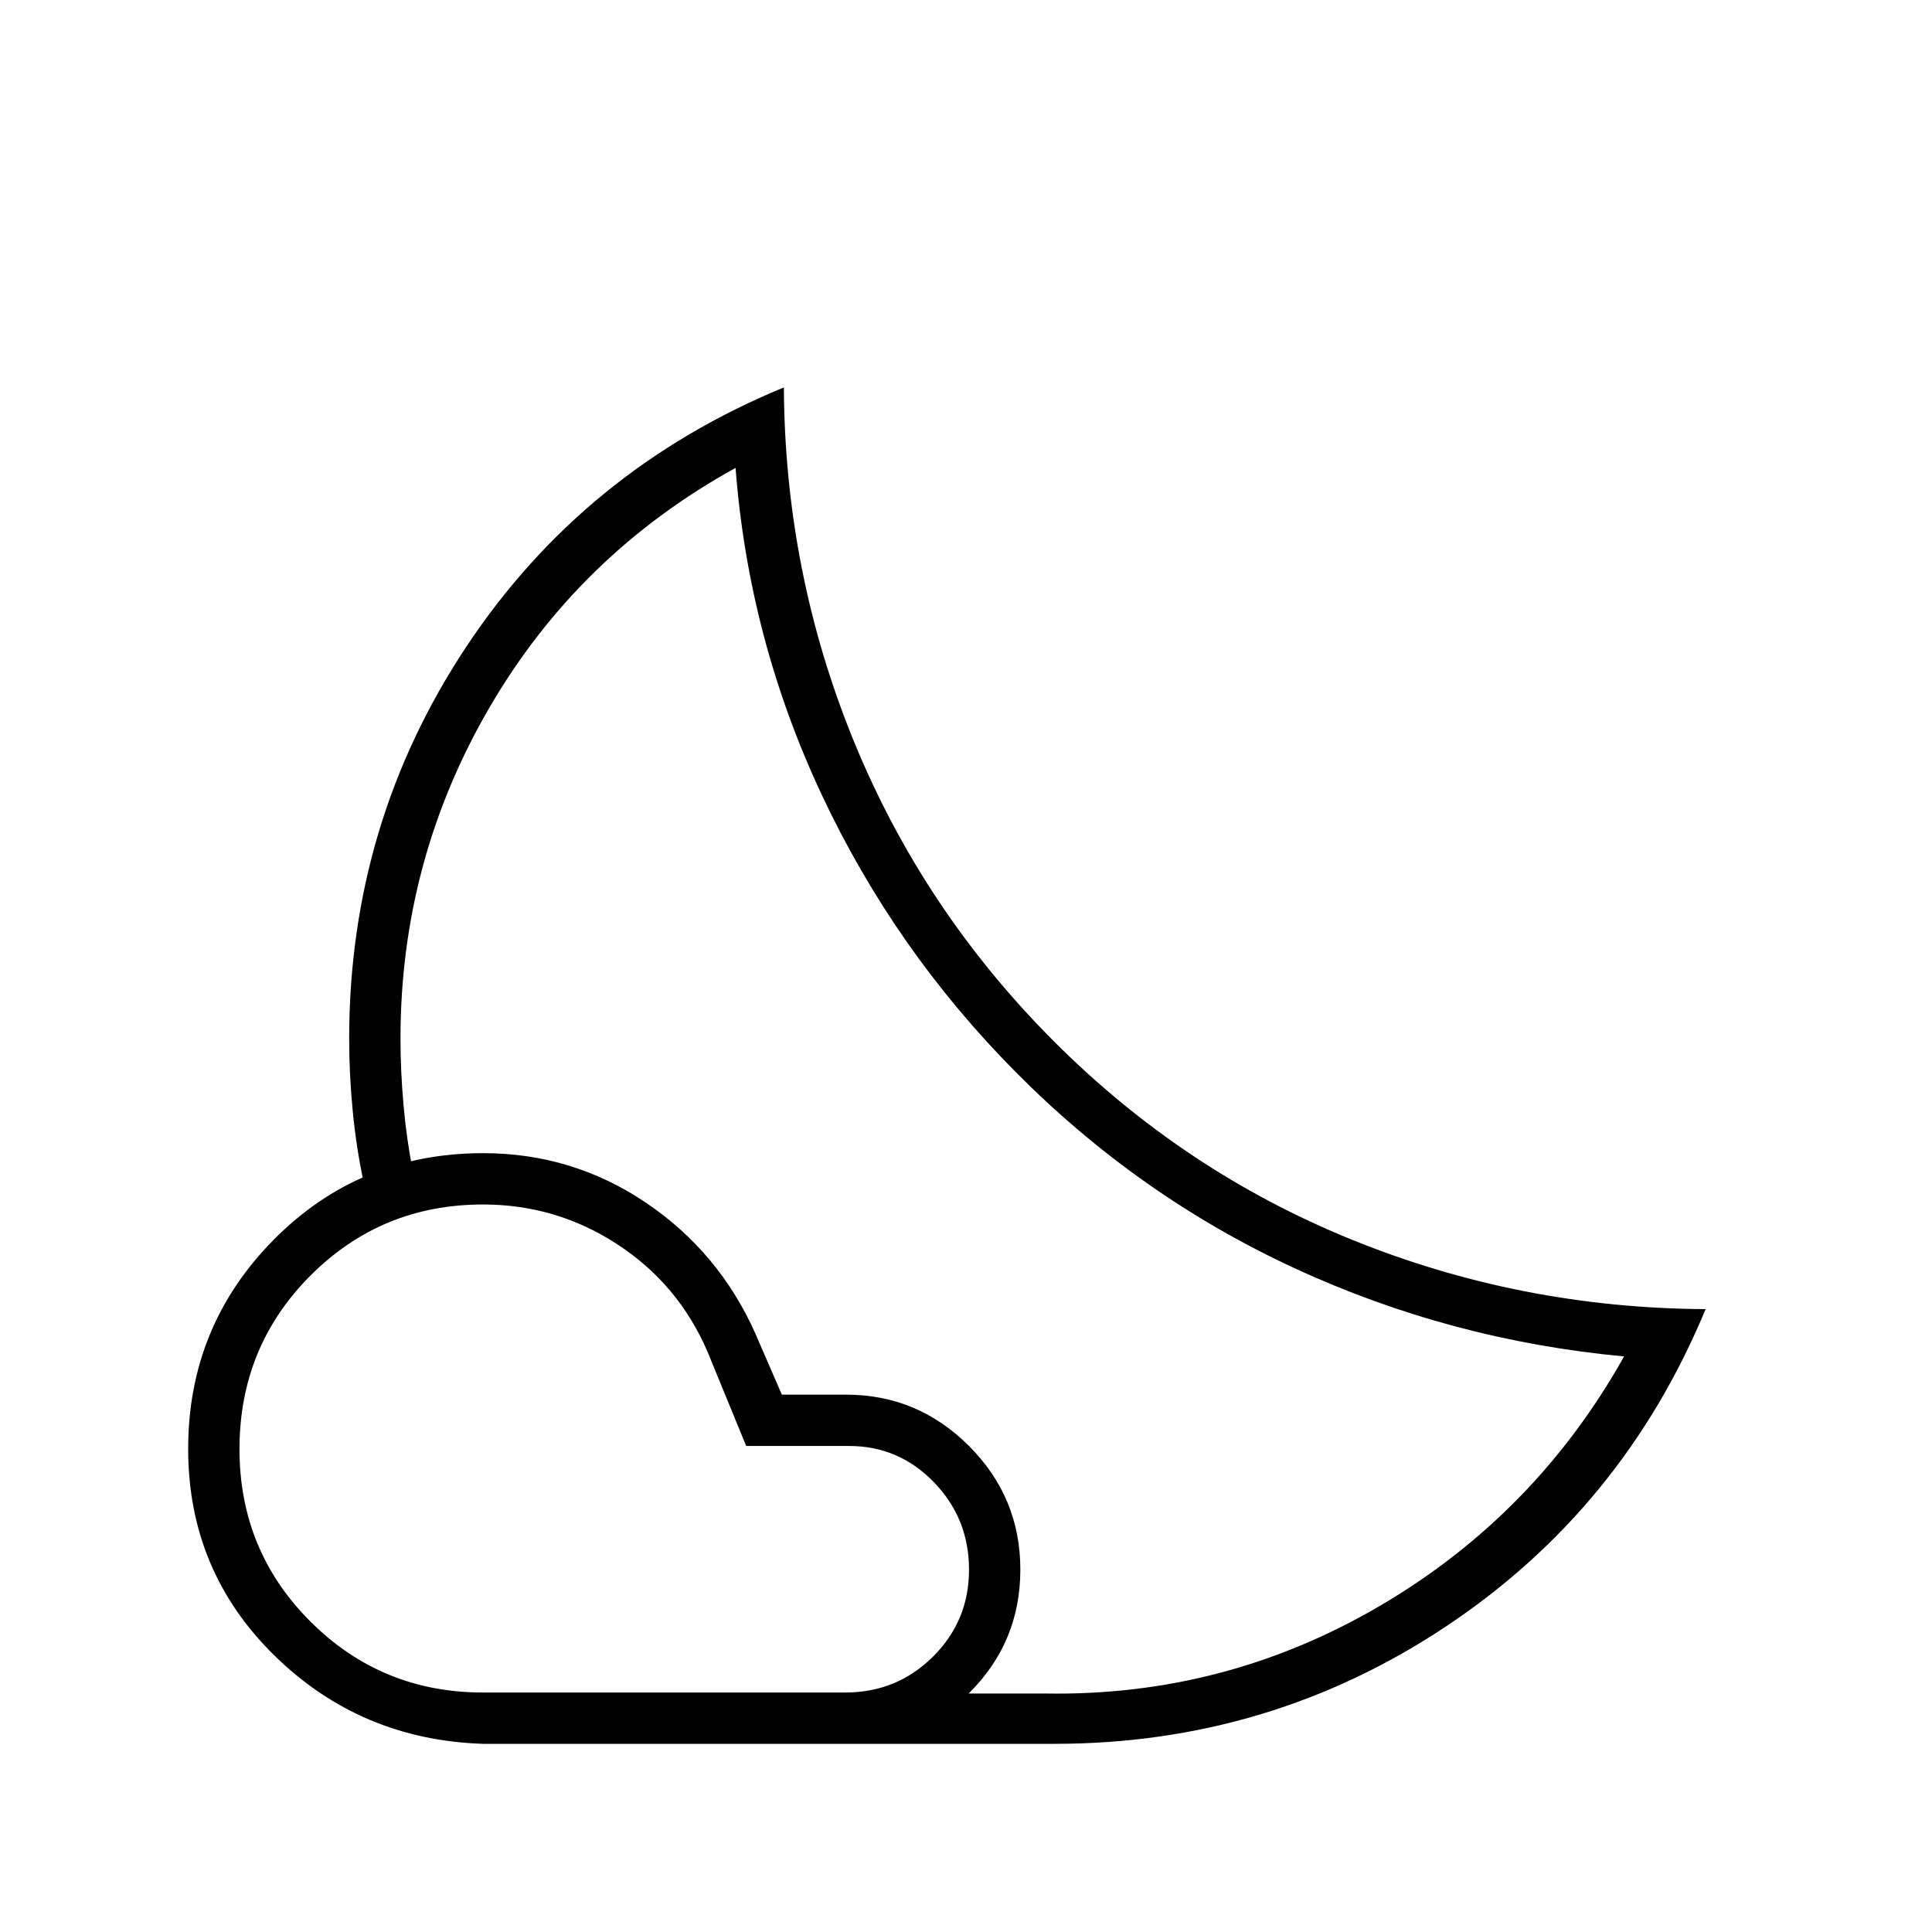 <svg xmlns="http://www.w3.org/2000/svg" height="24" viewBox="0 -960 960 960" width="24"><path d="M505-427Zm19 333.5H414.5l3.04-3.82q3.04-3.82 6.96-8.68 3.92-4.86 7.21-8.68l3.29-3.82h84.5Q609-117 686-162.25T807-286q-86.36-8.06-163.68-43.81Q566-365.56 505-427q-60.46-60.86-96.73-138.18Q372-642.5 365.5-727.5q-78 43-122.25 119T199-444q0 16 1.5 33t4.5 32l-3.8.77q-3.8.77-8.45 1.73-4.65.96-8.45 1.98l-3.8 1.02q-3.5-16.5-5.25-34.58t-1.75-35.79q0-107.06 58.25-194.85Q290-726.5 389.5-767.5q.5 92 34.75 175.75t99 148.75q64.75 65 148.5 99t175.75 34.5q-41 99-128.75 157.5T524-93.5ZM240-119h180q25.63 0 43.56-17.79Q481.5-154.58 481.5-180q0-25.5-17.44-43.5t-42.06-18h-51.22l-19.28-47Q337-322 306.7-341.75q-30.31-19.75-66.67-19.75-50.5 0-85.77 35.33Q119-290.84 119-239.93q0 50.47 35.29 85.7Q189.58-119 240-119Zm0 25.5q-61-2-103.75-43.99-42.75-42-42.75-102.57 0-61 42.55-103.97T240.07-387q44.43 0 80.9 24.62 36.47 24.63 54.53 65.38l13 30h32q35.5 0 61 25.51t25.5 61.41q0 36.08-25.44 61.33T420-93.5H240Z"/></svg>